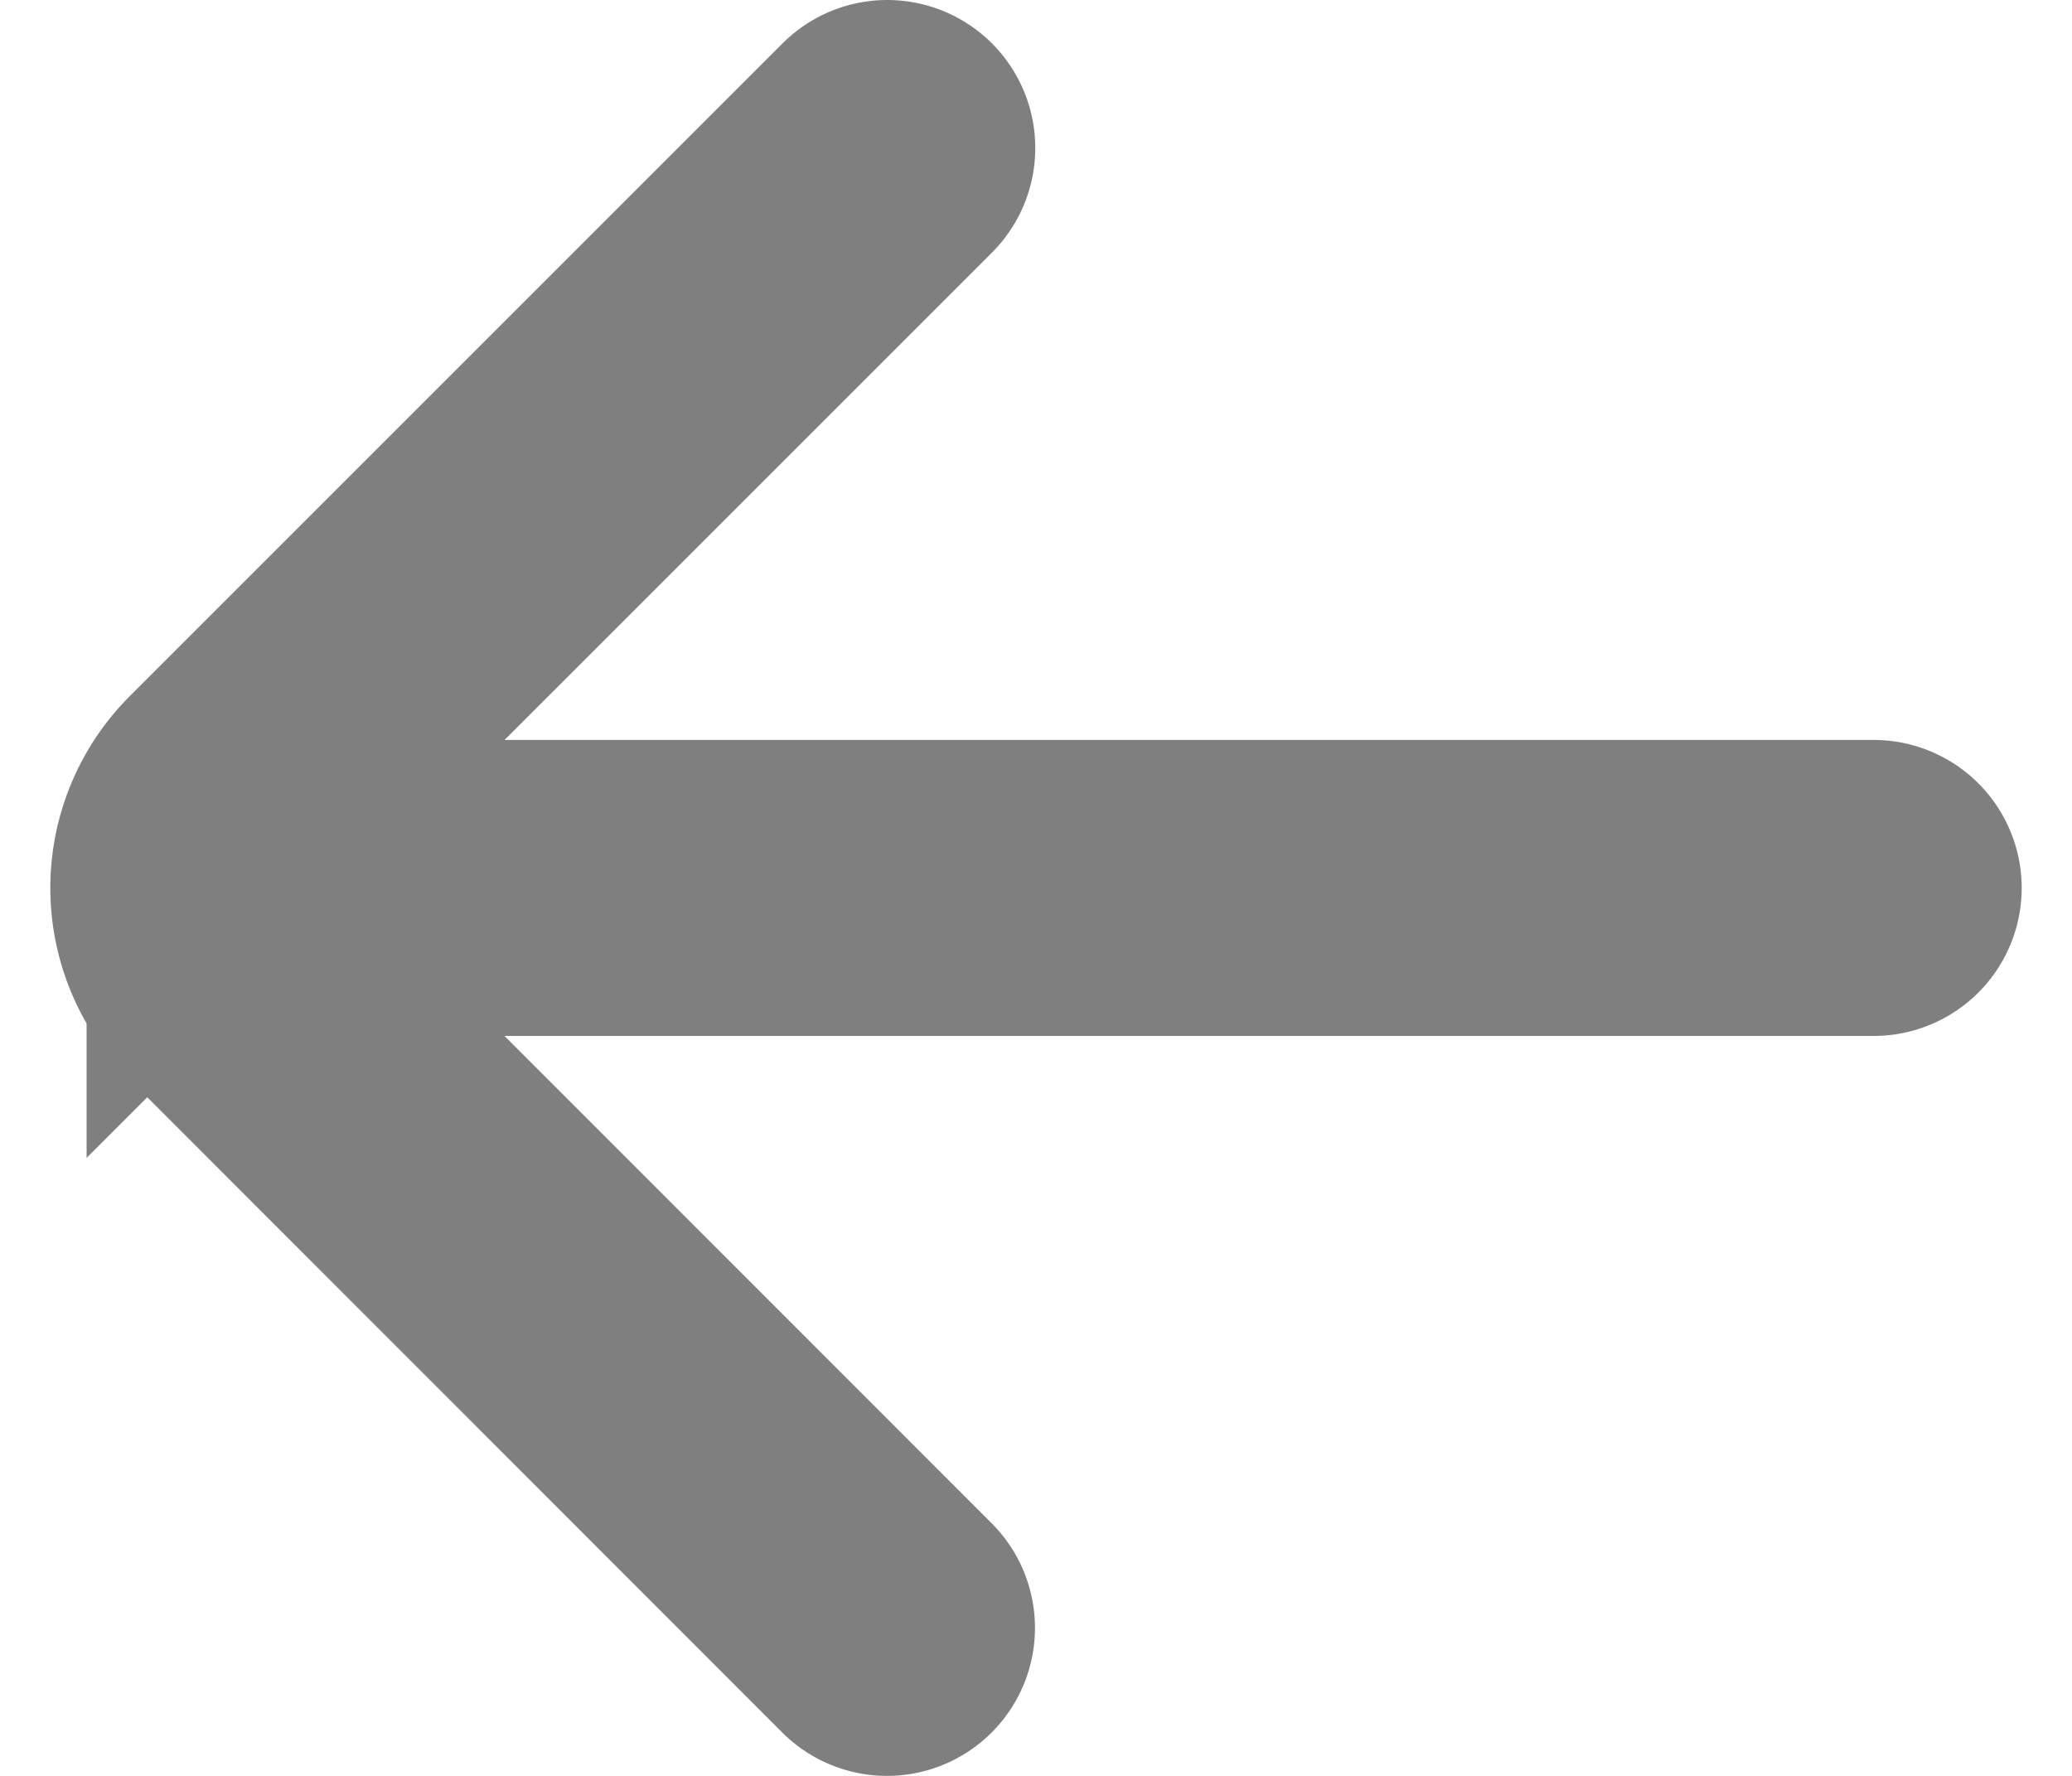 <svg width="14" height="12" fill="none" xmlns="http://www.w3.org/2000/svg"><path d="M12.66 6H1.829m4.166-5-4.41 4.41a.833.833 0 0 0 0 1.18L5.993 11" stroke="#000" stroke-opacity=".5" stroke-width="2" stroke-linecap="round"/></svg>